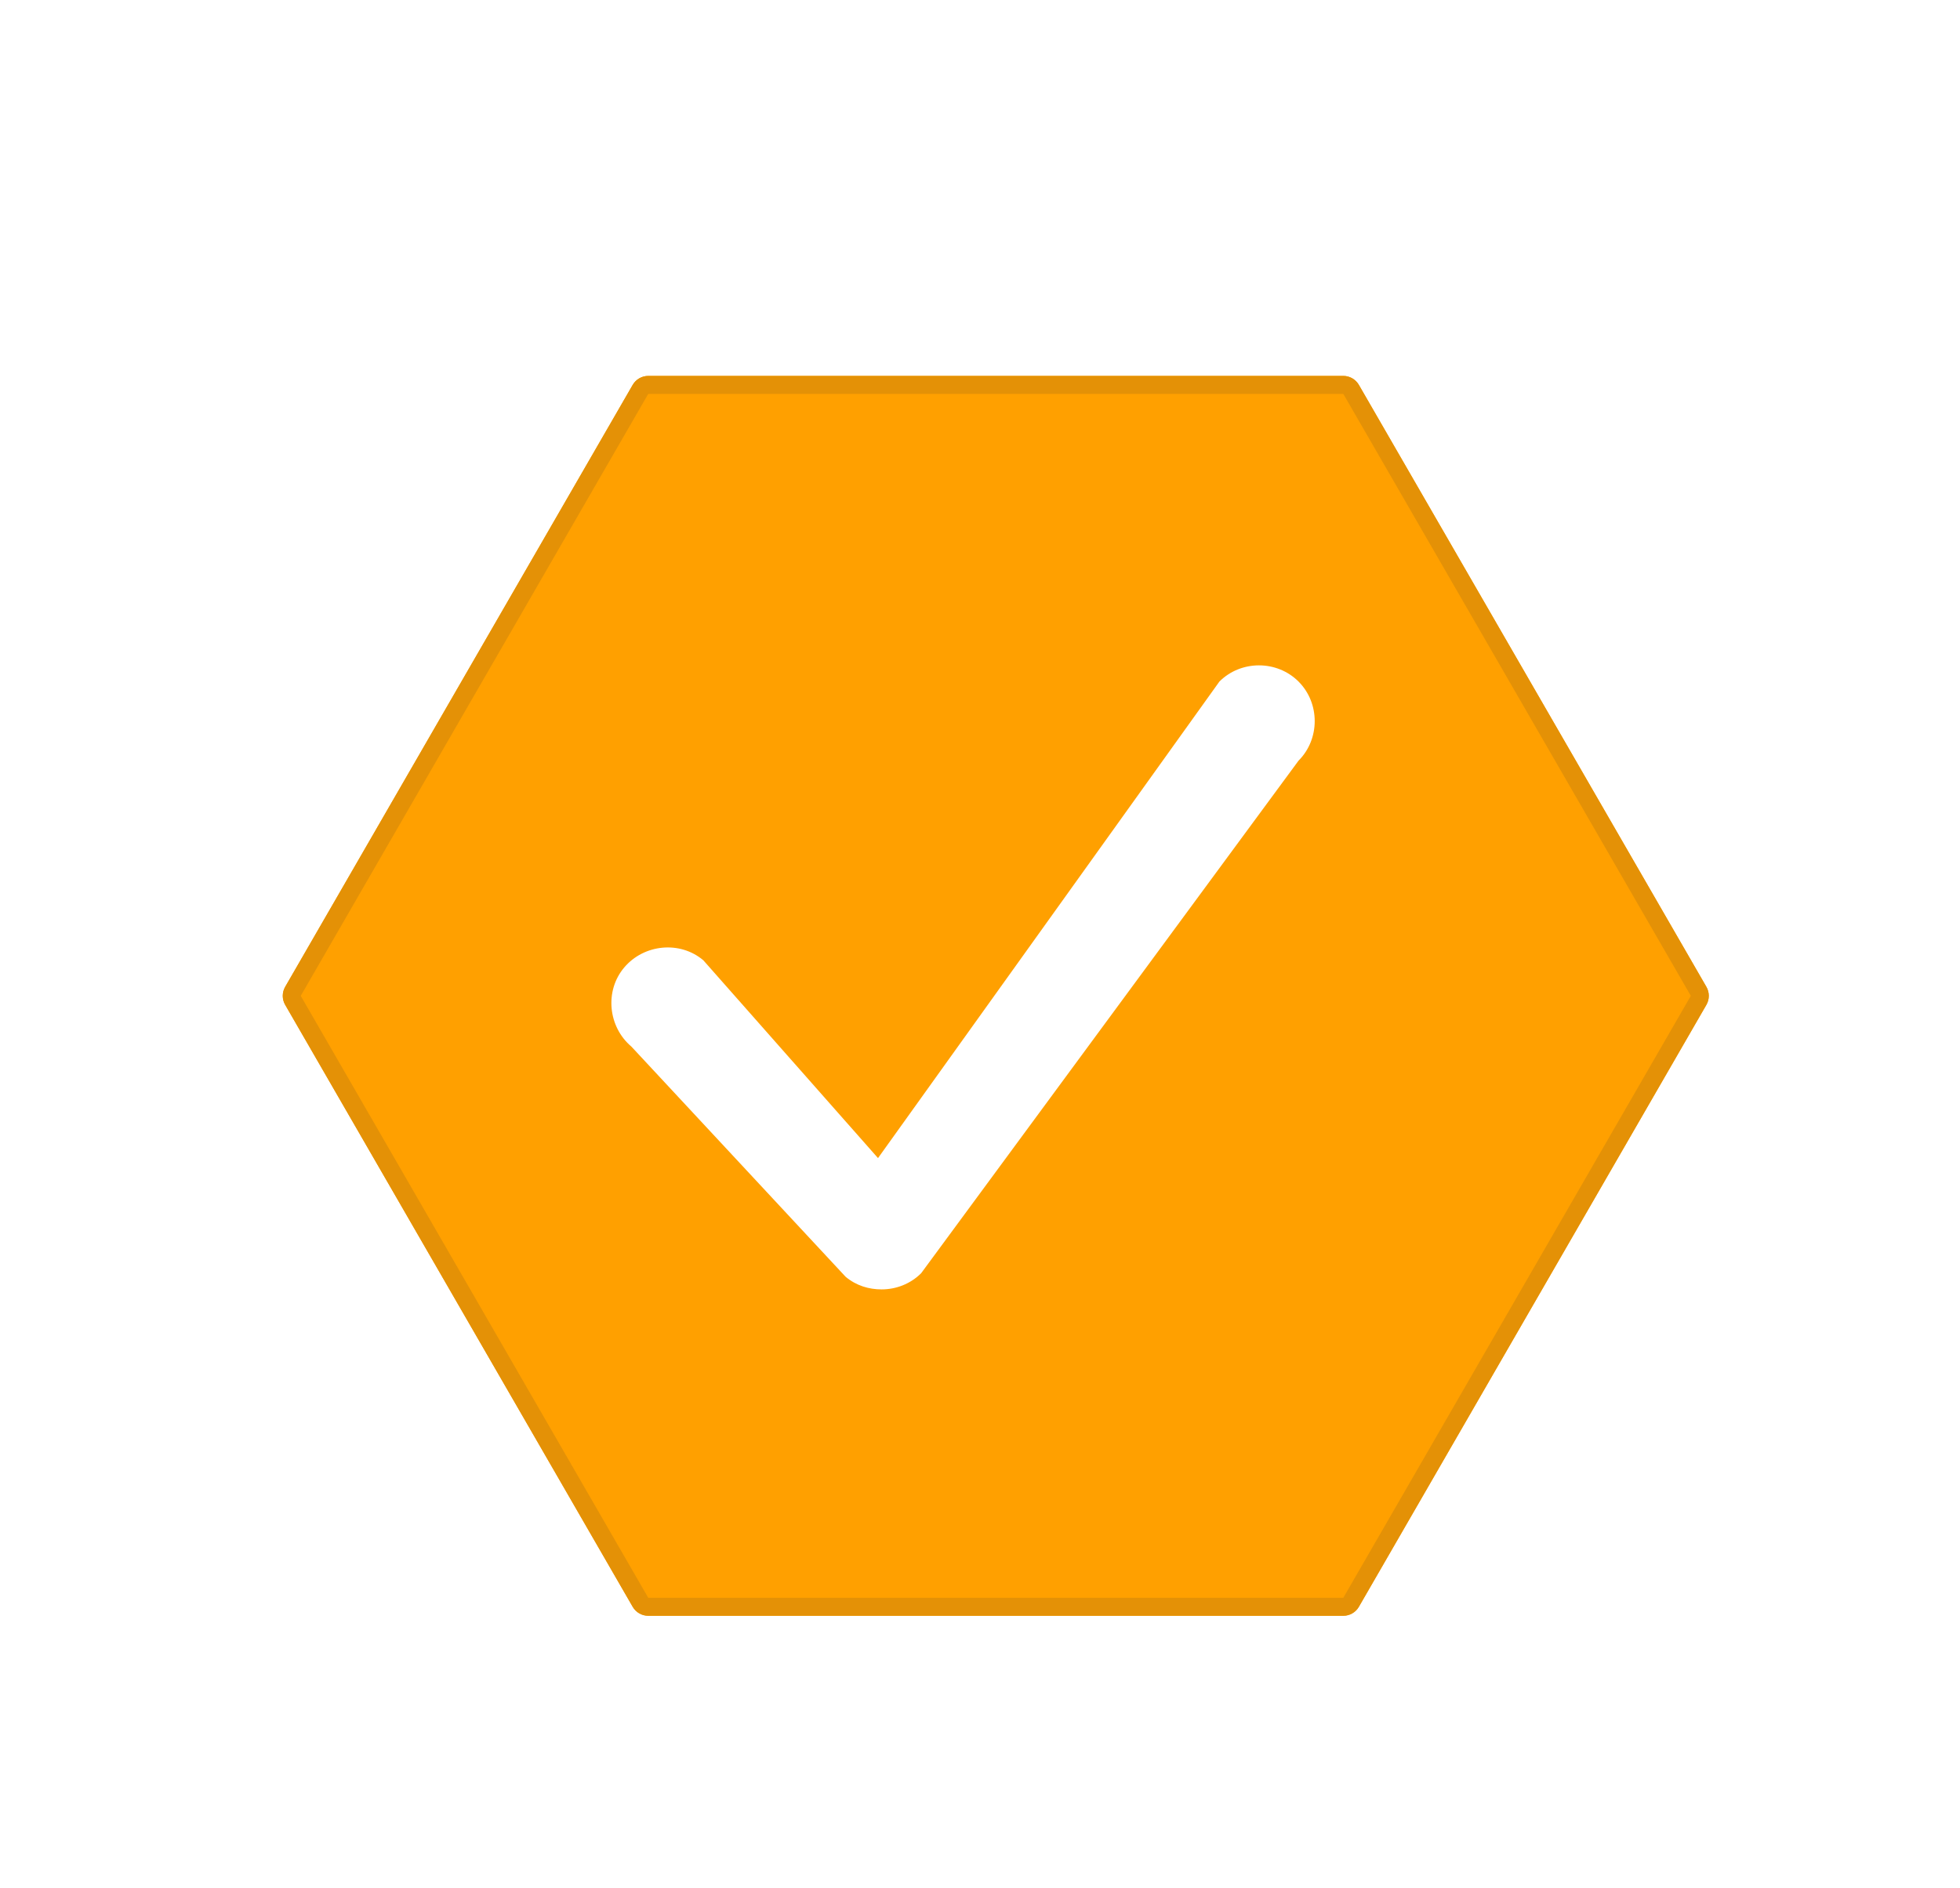 <svg width="109" height="105" viewBox="0 0 109 105" fill="none" xmlns="http://www.w3.org/2000/svg">
<g filter="url(#filter0_d)">
<path d="M73.704 19.904C74.061 19.904 74.391 20.094 74.57 20.404L93.896 53.877C94.075 54.187 94.075 54.568 93.896 54.877L74.57 88.351C74.391 88.661 74.061 88.851 73.704 88.851L35.051 88.851C34.694 88.851 34.364 88.661 34.185 88.351L14.859 54.877C14.68 54.568 14.68 54.187 14.859 53.877L34.185 20.404C34.364 20.094 34.694 19.904 35.051 19.904L73.704 19.904Z" fill="#FFA000"/>
<path d="M74.137 20.654L93.463 54.127C93.552 54.282 93.552 54.473 93.463 54.627L74.137 88.101C74.047 88.256 73.882 88.351 73.704 88.351L35.051 88.351C34.873 88.351 34.708 88.256 34.618 88.101L15.292 54.627C15.203 54.473 15.203 54.282 15.292 54.127L34.618 20.654C34.708 20.499 34.873 20.404 35.051 20.404L73.704 20.404C73.882 20.404 74.047 20.499 74.137 20.654Z" stroke="#E49106"/>
</g>
<path d="M47.028 71.001C47.628 71.501 48.328 71.701 49.028 71.701C49.828 71.701 50.628 71.401 51.228 70.801L72.214 42.3C73.414 41.1 73.414 39.1 72.214 37.9C71.014 36.7 69.014 36.7 67.814 37.9L48.828 64.4L39.114 53.4C37.814 52.3 35.814 52.5 34.714 53.8C33.614 55.1 33.814 57.1 35.114 58.2L47.028 71.001Z" fill="white"/>
<defs>
<filter id="filter0_d" x="3.696" y="1.801" width="103.363" height="107.154" filterUnits="userSpaceOnUse" color-interpolation-filters="sRGB">
<feFlood flood-opacity="0" result="BackgroundImageFix"/>
<feColorMatrix in="SourceAlpha" type="matrix" values="0 0 0 0 0 0 0 0 0 0 0 0 0 0 0 0 0 0 127 0"/>
<feOffset dx="1" dy="1"/>
<feGaussianBlur stdDeviation="1"/>
<feColorMatrix type="matrix" values="0 0 0 0 0 0 0 0 0 0 0 0 0 0 0 0 0 0 0.1 0"/>
<feBlend mode="normal" in2="BackgroundImageFix" result="effect1_dropShadow"/>
<feBlend mode="normal" in="SourceGraphic" in2="effect1_dropShadow" result="shape"/>
</filter>
</defs>
</svg>
